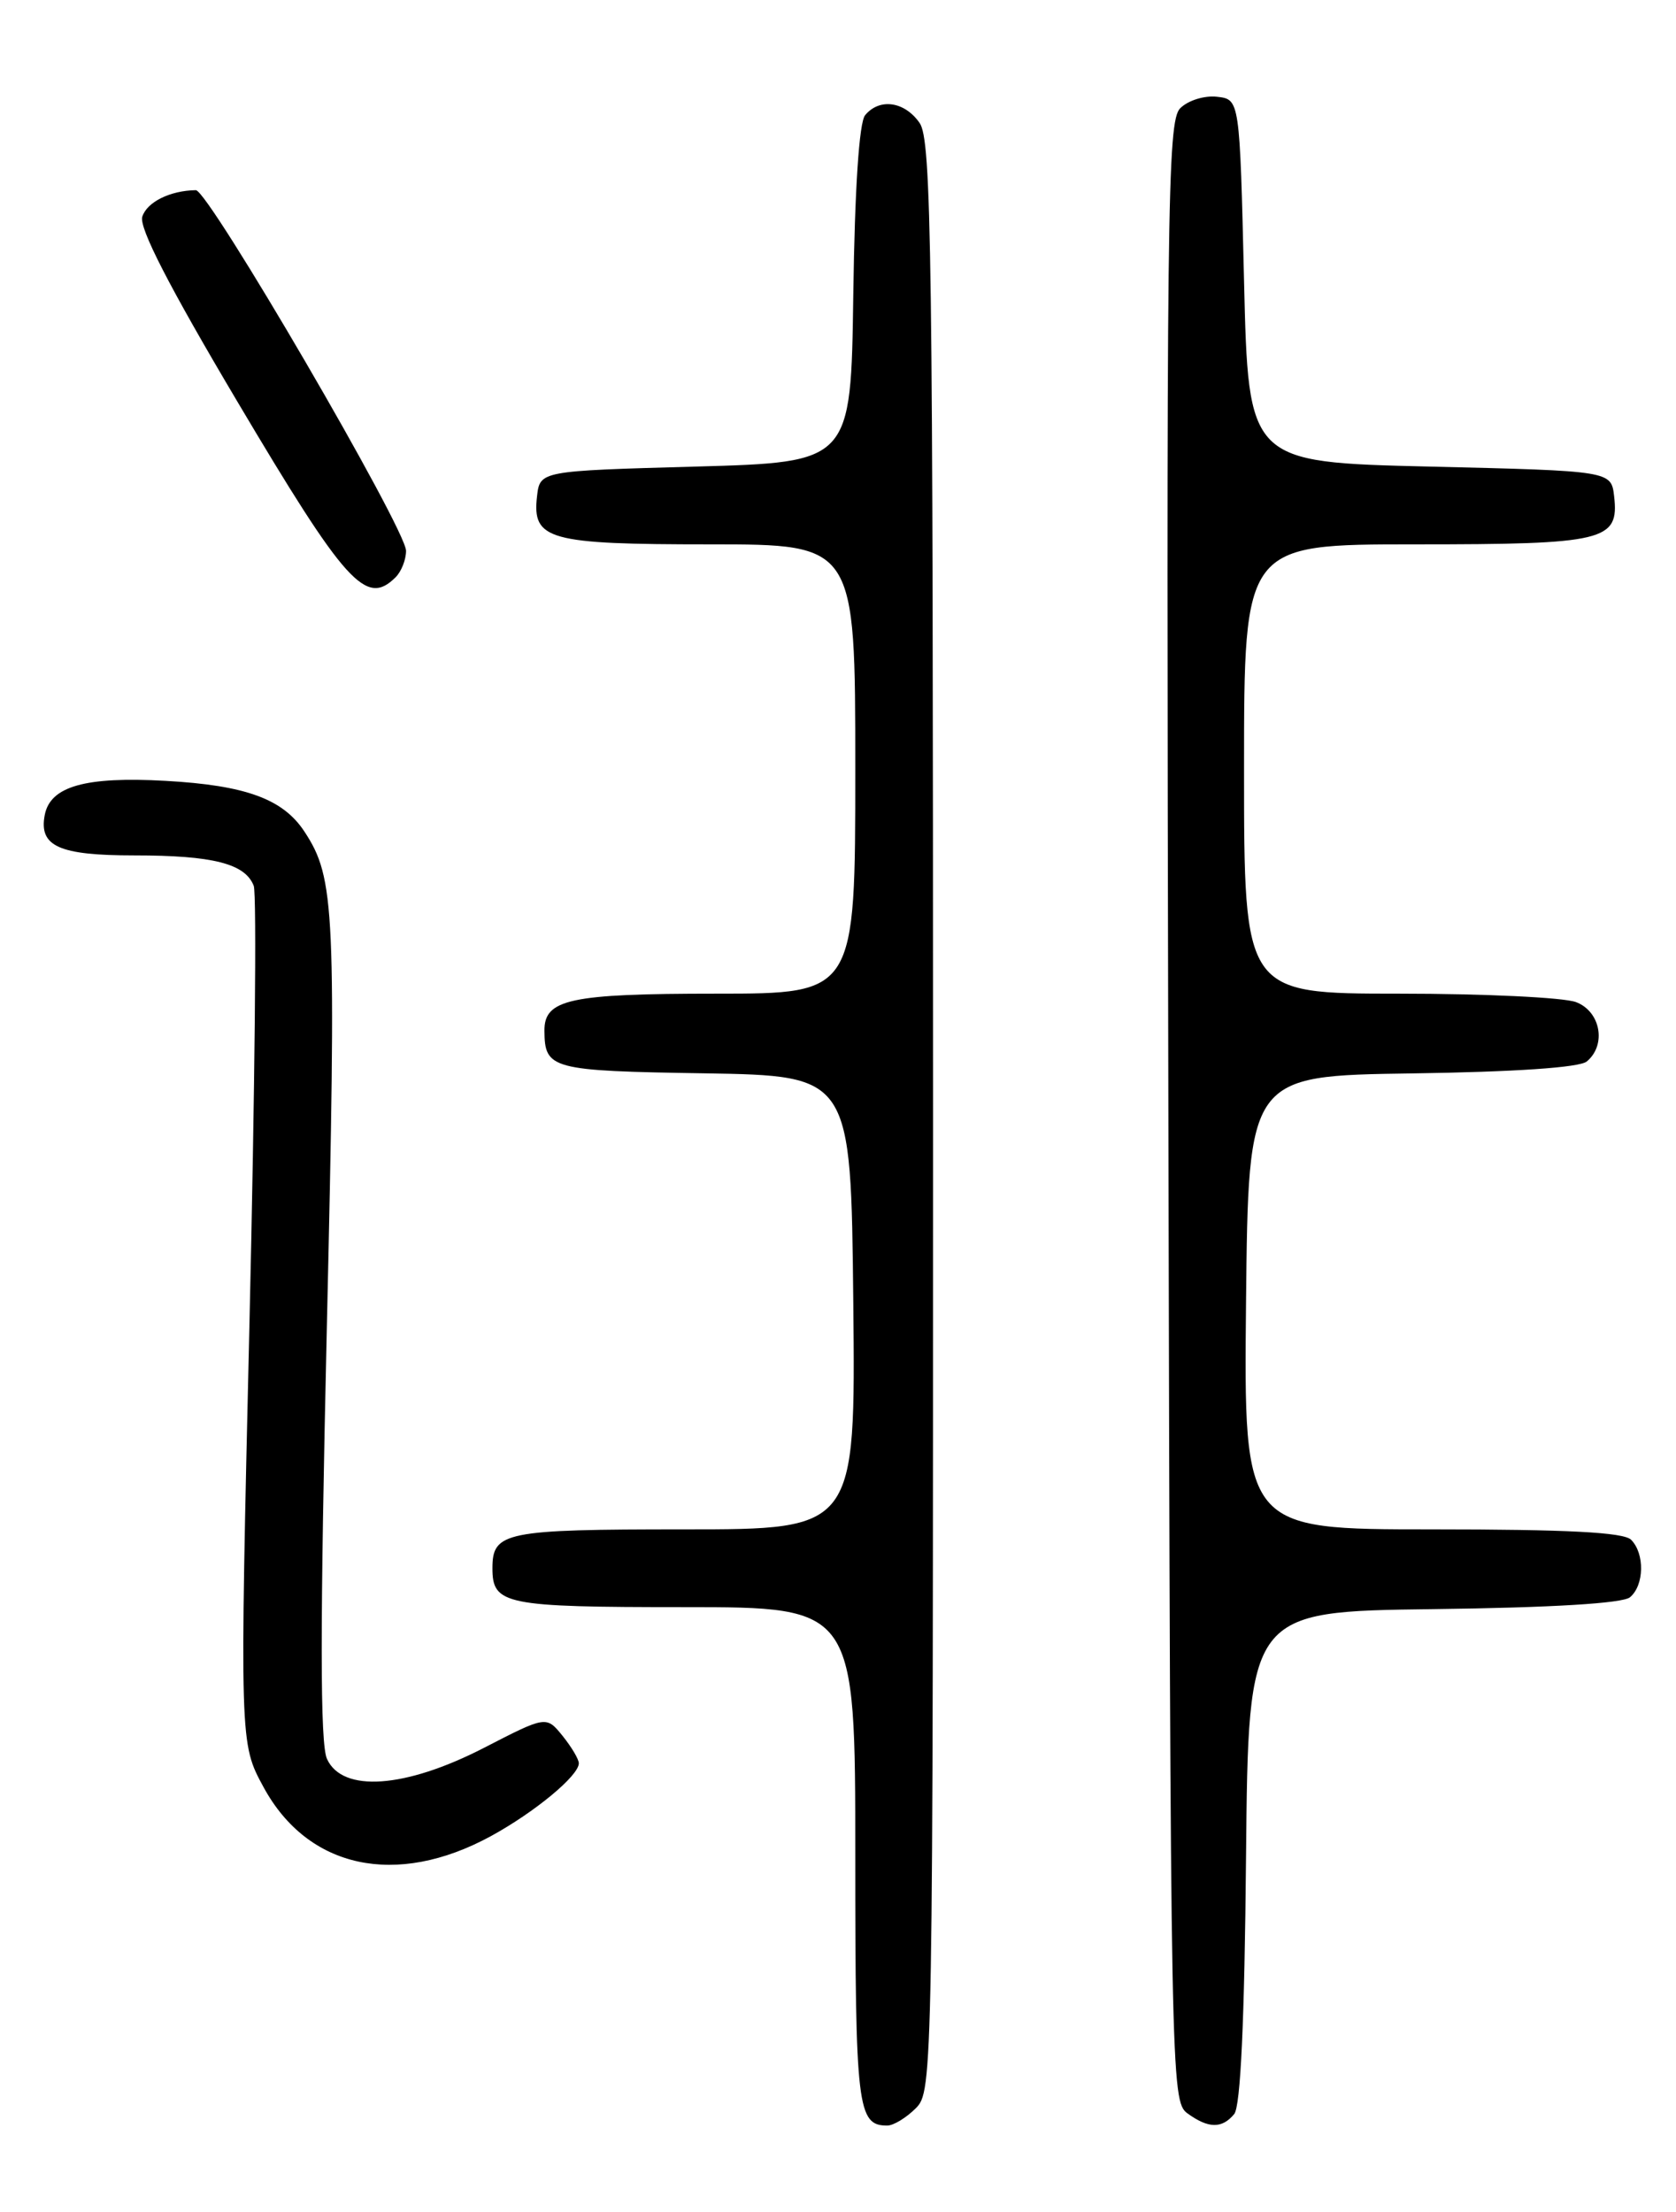 <?xml version="1.0" encoding="UTF-8" standalone="no"?>
<!DOCTYPE svg PUBLIC "-//W3C//DTD SVG 1.1//EN" "http://www.w3.org/Graphics/SVG/1.1/DTD/svg11.dtd" >
<svg xmlns="http://www.w3.org/2000/svg" xmlns:xlink="http://www.w3.org/1999/xlink" version="1.1" viewBox="0 0 194 256">
 <g >
 <path fill="currentColor"
d=" M 106.00 244.00 C 107.98 242.02 108.00 240.67 108.00 129.22 C 108.00 28.77 107.83 16.20 106.44 14.22 C 104.70 11.73 101.81 11.32 100.14 13.33 C 99.45 14.16 98.94 21.81 98.77 34.08 C 98.50 53.50 98.50 53.50 80.50 54.00 C 62.50 54.50 62.50 54.50 62.16 57.45 C 61.59 62.48 63.46 63.00 82.19 63.00 C 99.00 63.00 99.00 63.00 99.00 89.00 C 99.00 115.00 99.00 115.00 82.93 115.00 C 65.96 115.00 62.99 115.64 63.02 119.29 C 63.05 123.74 63.77 123.94 81.54 124.22 C 98.50 124.50 98.50 124.50 98.77 150.75 C 99.03 177.00 99.03 177.00 79.22 177.00 C 58.42 177.00 57.00 177.29 57.00 181.50 C 57.00 185.71 58.42 186.00 79.20 186.00 C 99.00 186.00 99.00 186.00 99.00 214.80 C 99.00 243.97 99.24 246.00 102.70 246.00 C 103.42 246.00 104.90 245.10 106.00 244.00 Z  M 142.86 244.67 C 143.60 243.78 144.06 233.84 144.23 214.92 C 144.50 186.50 144.50 186.50 165.92 186.23 C 179.67 186.06 187.82 185.56 188.67 184.86 C 190.33 183.48 190.40 179.80 188.80 178.20 C 187.94 177.34 181.42 177.00 165.78 177.00 C 143.97 177.00 143.97 177.00 144.23 150.75 C 144.50 124.50 144.50 124.50 163.42 124.23 C 175.32 124.06 182.84 123.55 183.67 122.85 C 185.98 120.94 185.28 117.06 182.43 115.98 C 181.02 115.44 171.80 115.00 161.93 115.00 C 144.00 115.00 144.00 115.00 144.00 89.00 C 144.00 63.00 144.00 63.00 163.81 63.00 C 185.76 63.00 187.42 62.60 186.84 57.45 C 186.50 54.50 186.50 54.50 165.50 54.00 C 144.50 53.50 144.50 53.50 144.00 32.50 C 143.50 11.50 143.50 11.50 140.88 11.20 C 139.42 11.03 137.52 11.62 136.61 12.53 C 135.11 14.03 135.00 23.71 135.24 128.66 C 135.49 240.69 135.54 243.19 137.44 244.58 C 139.87 246.35 141.44 246.38 142.86 244.67 Z  M 56.81 212.51 C 61.90 209.73 67.00 205.51 67.00 204.07 C 67.00 203.60 66.15 202.18 65.12 200.90 C 63.23 198.57 63.23 198.57 56.01 202.29 C 46.89 206.98 39.64 207.49 37.85 203.57 C 37.04 201.80 37.04 188.34 37.83 153.71 C 38.94 105.18 38.78 101.64 35.25 96.26 C 32.77 92.47 28.46 90.89 19.16 90.37 C 9.88 89.85 5.82 91.00 5.18 94.32 C 4.48 97.95 6.82 99.00 15.56 99.00 C 24.65 99.00 28.38 99.95 29.37 102.52 C 29.73 103.45 29.50 126.15 28.88 152.98 C 27.74 201.76 27.74 201.76 30.51 206.84 C 35.64 216.27 45.86 218.47 56.81 212.51 Z  M 45.80 66.80 C 46.46 66.14 47.00 64.77 47.00 63.75 C 47.00 61.22 24.13 22.00 22.67 22.01 C 19.70 22.05 17.01 23.38 16.47 25.08 C 16.07 26.35 19.56 33.14 27.44 46.42 C 40.03 67.64 42.37 70.23 45.80 66.80 Z "/>
</g>
</svg>